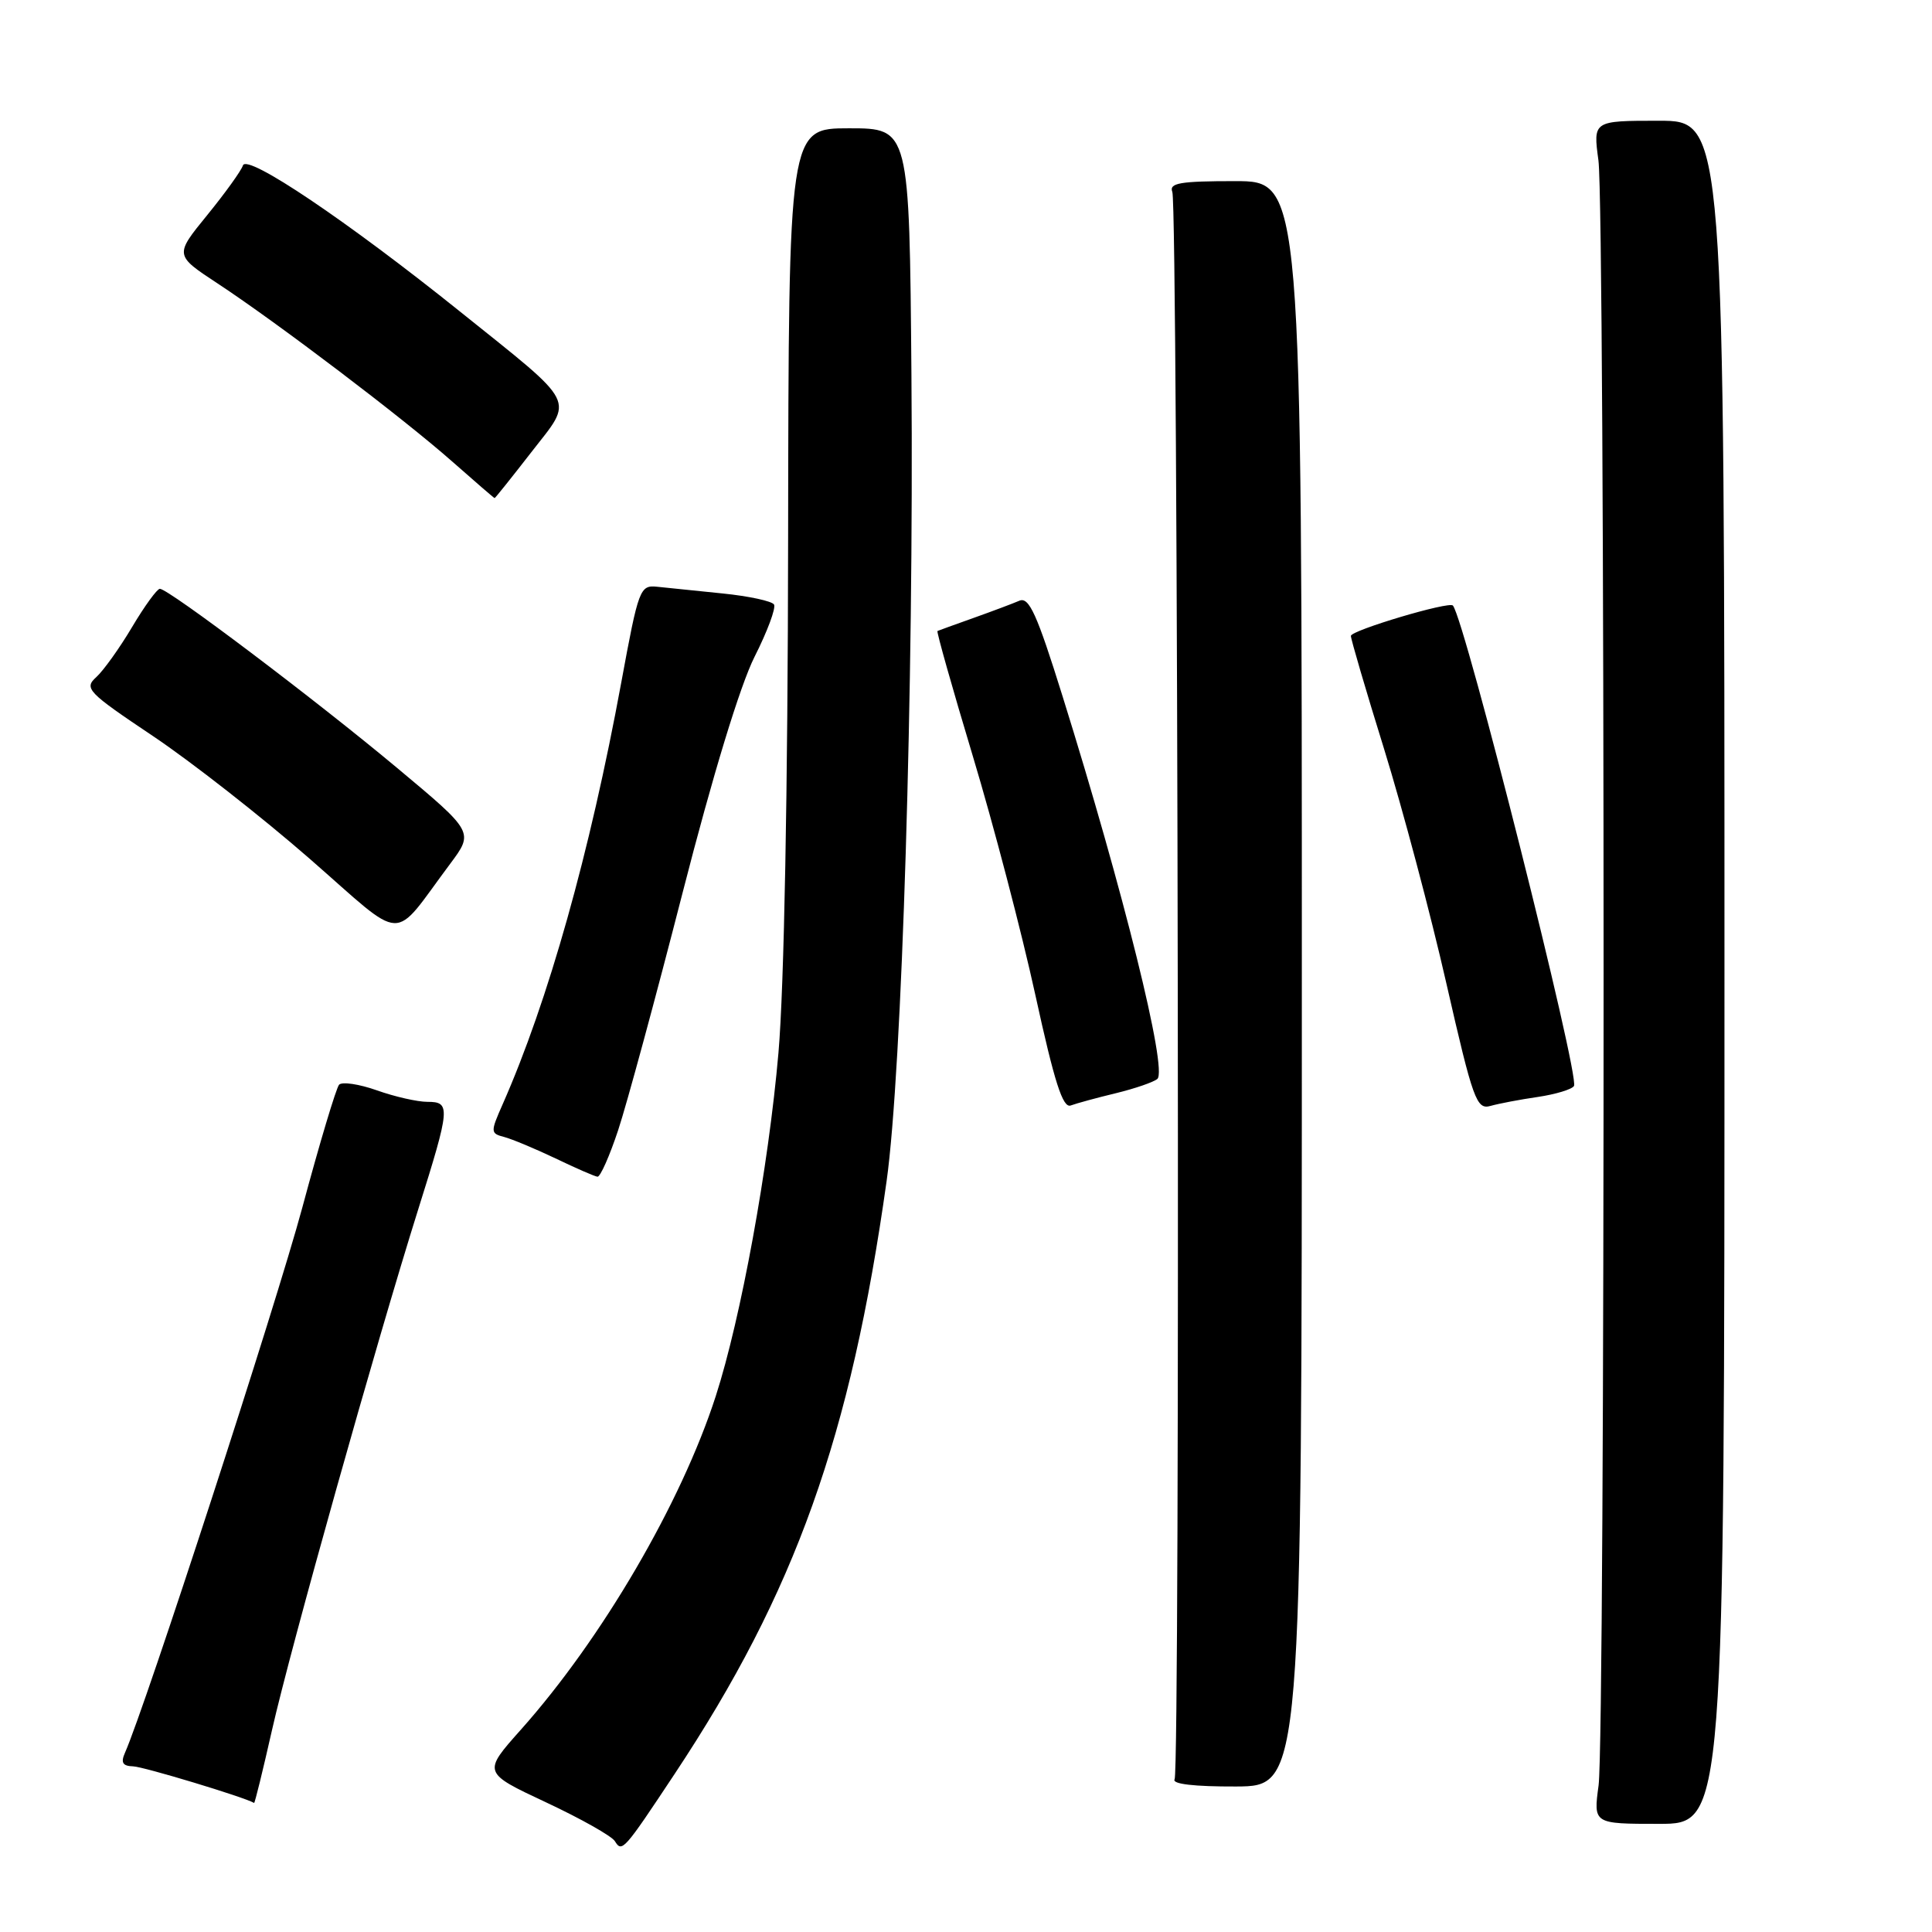 <?xml version="1.0" encoding="UTF-8" standalone="no"?>
<!DOCTYPE svg PUBLIC "-//W3C//DTD SVG 1.1//EN" "http://www.w3.org/Graphics/SVG/1.1/DTD/svg11.dtd" >
<svg xmlns="http://www.w3.org/2000/svg" xmlns:xlink="http://www.w3.org/1999/xlink" version="1.1" viewBox="0 0 256 256">
 <g >
 <path fill="currentColor"
d=" M 89.43 235.00 C 105.38 210.94 112.72 190.38 117.48 156.50 C 119.52 141.99 121.10 90.55 120.77 49.73 C 120.50 17.00 120.50 17.00 112.50 17.00 C 104.50 17.00 104.50 17.00 104.43 71.25 C 104.39 104.93 103.90 130.81 103.15 139.50 C 101.83 154.68 98.18 174.66 94.84 185.00 C 90.26 199.18 79.76 217.14 69.02 229.19 C 63.95 234.88 63.95 234.88 72.33 238.81 C 76.95 240.97 81.06 243.29 81.47 243.96 C 82.42 245.49 82.63 245.26 89.43 235.00 Z  M 228.50 128.83 C 228.50 16.00 228.50 16.00 219.80 16.00 C 211.09 16.00 211.09 16.00 211.80 21.25 C 212.70 28.01 212.72 229.86 211.82 236.58 C 211.13 241.67 211.13 241.67 219.82 241.67 C 228.50 241.67 228.50 241.67 228.50 128.83 Z  M 36.04 229.25 C 38.47 218.47 49.88 177.85 55.44 160.17 C 59.67 146.72 59.73 146.00 56.63 146.00 C 55.32 146.00 52.31 145.32 49.95 144.48 C 47.58 143.64 45.32 143.31 44.93 143.73 C 44.55 144.15 42.35 151.47 40.06 160.00 C 36.61 172.83 19.27 226.14 16.56 232.25 C 15.98 233.56 16.25 234.01 17.64 234.05 C 19.01 234.09 32.38 238.13 33.67 238.90 C 33.76 238.96 34.83 234.61 36.04 229.25 Z  M 172.50 130.34 C 172.50 24.00 172.50 24.00 163.64 24.00 C 156.34 24.00 154.88 24.25 155.34 25.44 C 156.10 27.43 156.40 234.54 155.64 235.77 C 155.26 236.39 158.25 236.74 163.77 236.72 C 172.50 236.67 172.50 236.67 172.50 130.34 Z  M 81.91 149.75 C 83.05 146.31 86.89 132.17 90.44 118.32 C 94.45 102.68 98.07 90.83 99.98 87.03 C 101.68 83.67 102.84 80.55 102.56 80.10 C 102.28 79.65 99.23 78.99 95.78 78.64 C 92.32 78.28 88.42 77.88 87.10 77.75 C 84.79 77.51 84.62 77.95 82.32 90.44 C 78.16 113.03 72.64 132.65 66.60 146.33 C 64.97 150.02 64.98 150.18 66.82 150.66 C 67.87 150.94 70.93 152.22 73.62 153.50 C 76.30 154.79 78.80 155.88 79.17 155.92 C 79.54 155.96 80.77 153.19 81.91 149.75 Z  M 147.88 144.85 C 150.42 144.23 152.88 143.38 153.36 142.96 C 154.72 141.73 148.88 118.14 140.78 92.21 C 137.40 81.36 136.35 79.05 135.07 79.60 C 134.21 79.97 131.47 81.00 129.00 81.88 C 126.53 82.76 124.37 83.54 124.22 83.61 C 124.07 83.67 126.18 91.14 128.91 100.21 C 131.64 109.27 135.37 123.51 137.19 131.84 C 139.72 143.42 140.83 146.88 141.88 146.48 C 142.64 146.20 145.34 145.46 147.88 144.85 Z  M 203.78 145.35 C 206.13 145.00 208.28 144.35 208.56 143.90 C 209.35 142.62 194.14 82.24 192.52 80.24 C 192.04 79.64 179.00 83.53 179.00 84.26 C 179.00 84.70 180.98 91.46 183.41 99.28 C 185.83 107.10 189.55 121.06 191.65 130.30 C 195.19 145.81 195.65 147.06 197.50 146.54 C 198.60 146.23 201.42 145.69 203.78 145.35 Z  M 59.65 114.46 C 62.79 110.25 62.79 110.25 52.65 101.78 C 41.77 92.69 22.29 77.99 21.18 78.02 C 20.81 78.03 19.15 80.31 17.50 83.09 C 15.85 85.87 13.71 88.86 12.75 89.73 C 11.11 91.21 11.59 91.72 20.25 97.52 C 25.34 100.93 34.67 108.24 41.00 113.76 C 53.98 125.09 51.76 125.01 59.65 114.46 Z  M 70.41 59.91 C 76.05 52.64 76.71 53.93 61.00 41.32 C 46.03 29.30 32.72 20.34 32.19 21.92 C 31.96 22.63 29.82 25.60 27.45 28.51 C 23.13 33.81 23.13 33.81 28.82 37.55 C 36.81 42.81 53.49 55.47 59.95 61.18 C 62.95 63.83 65.46 66.00 65.54 66.00 C 65.62 66.00 67.81 63.26 70.41 59.91 Z "/>
</g>
</svg>